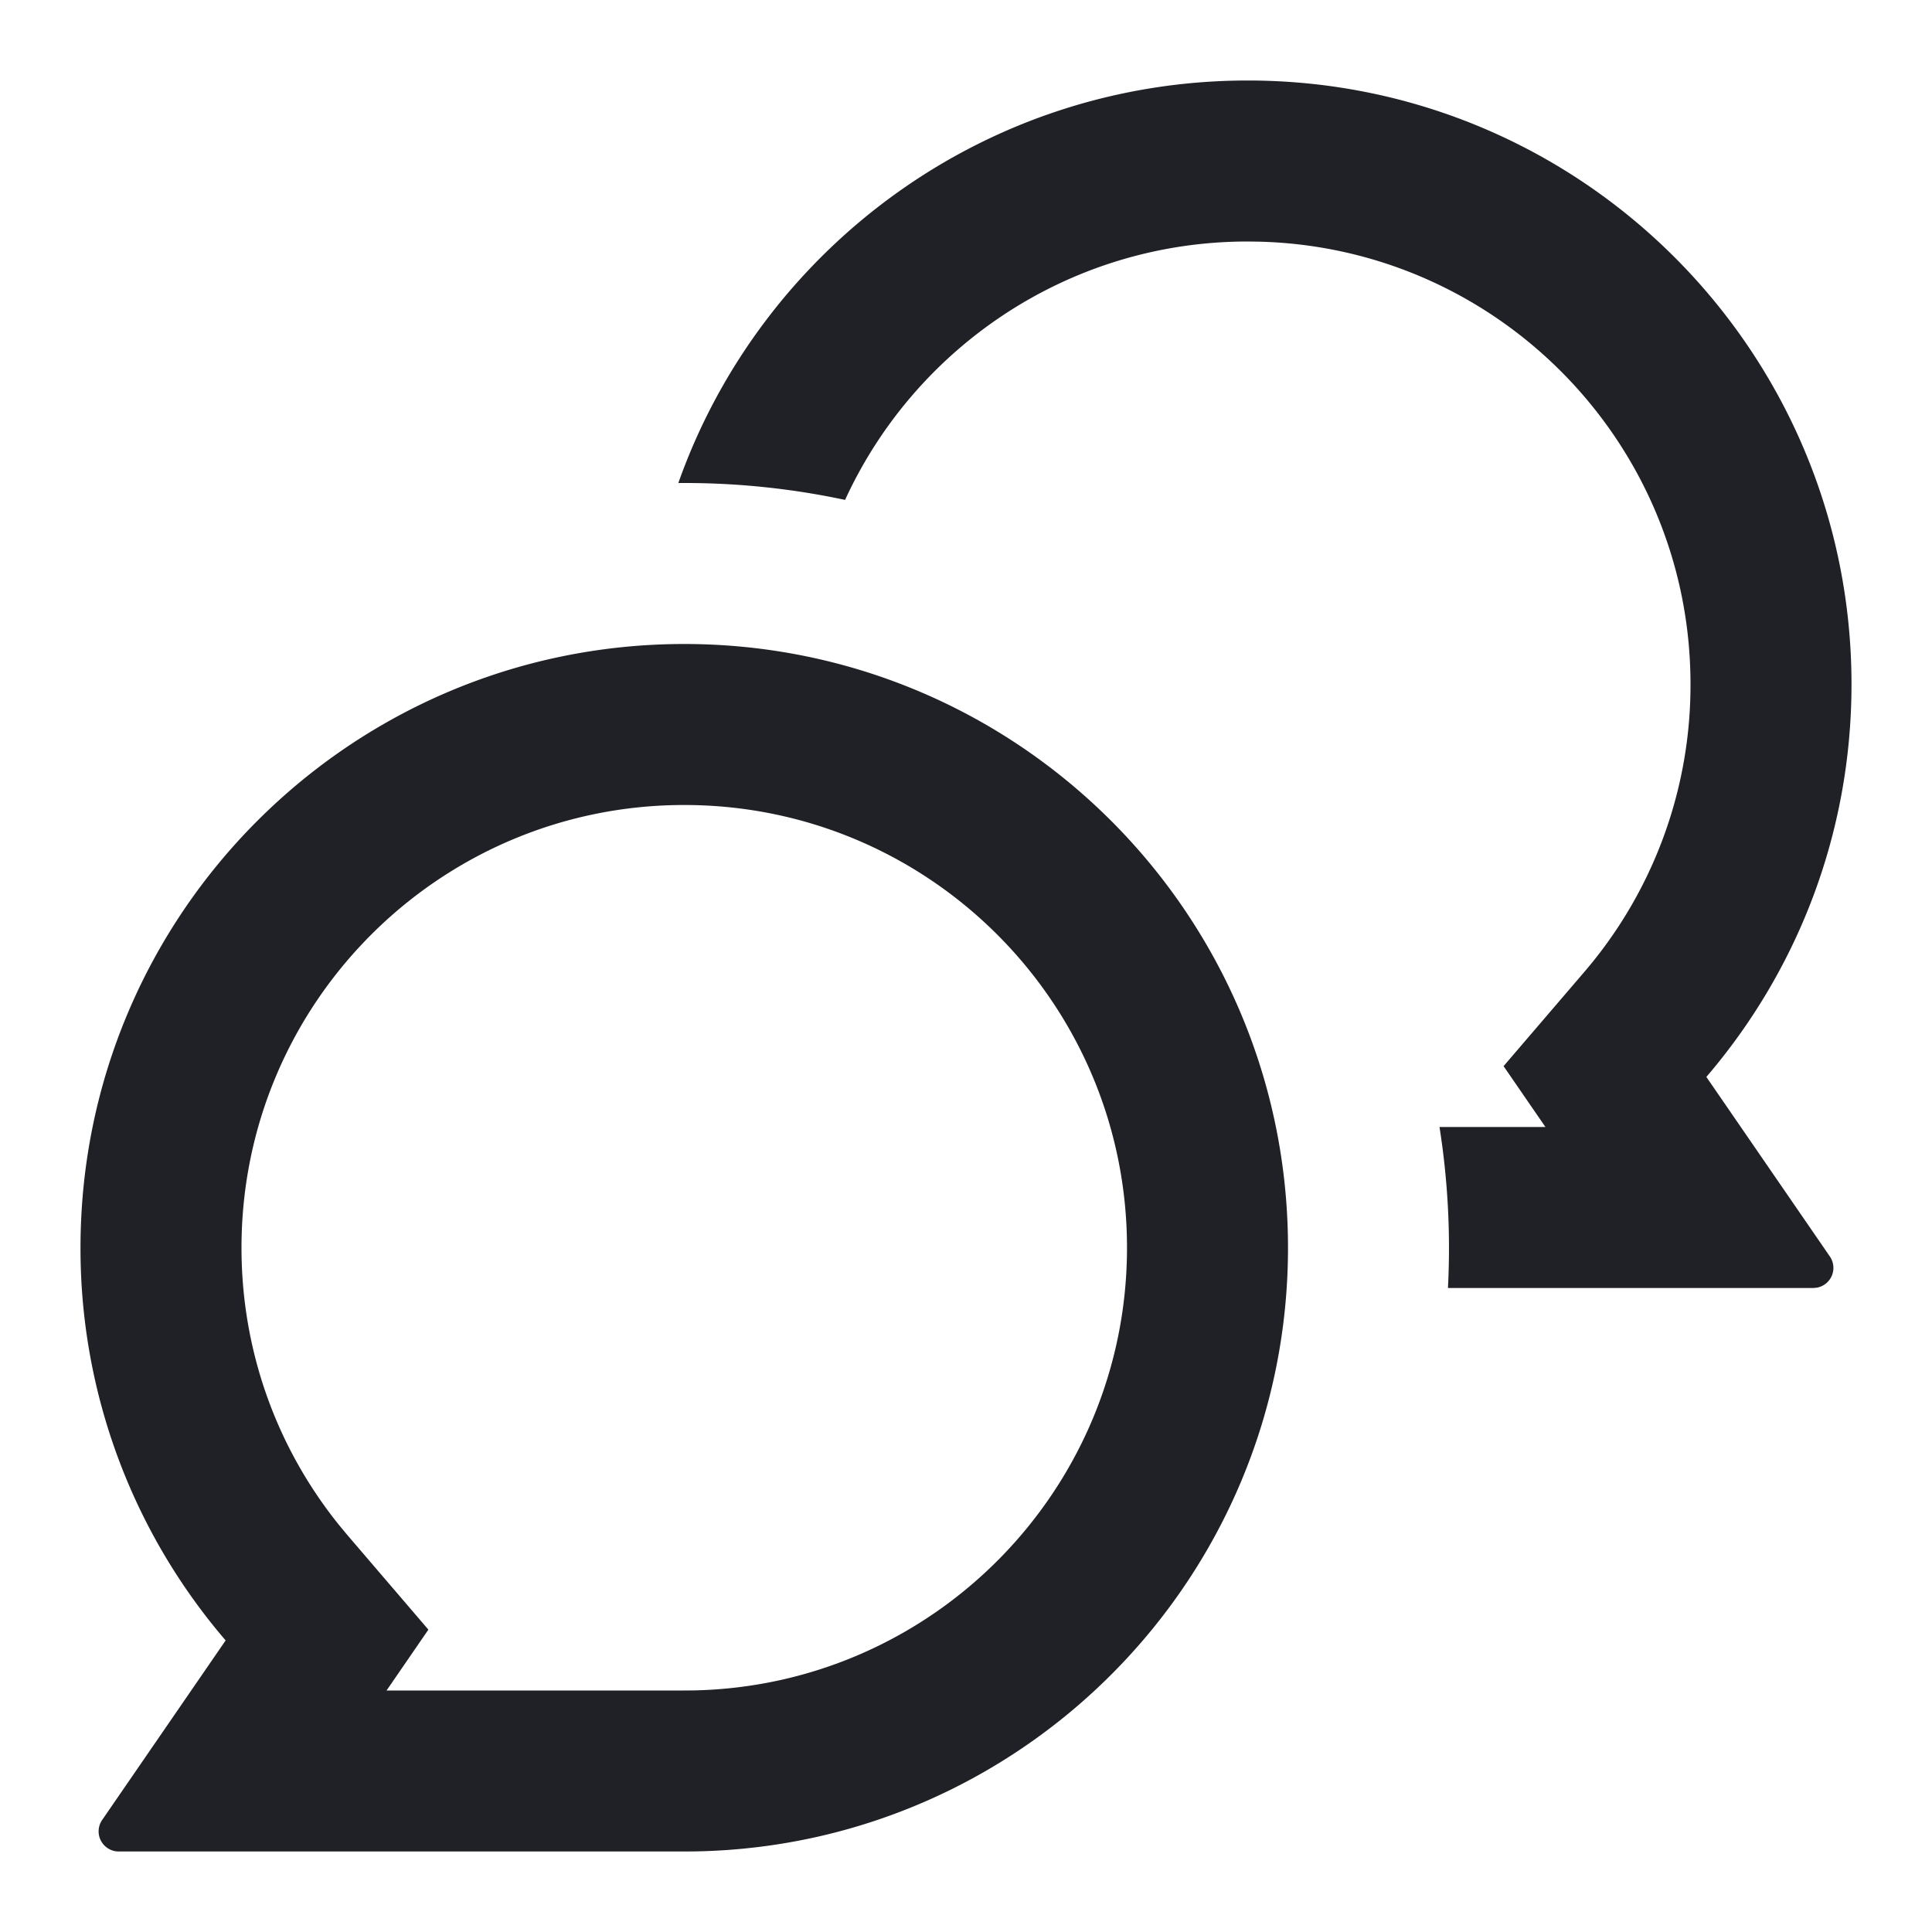 <?xml version="1.0" standalone="no"?><!DOCTYPE svg PUBLIC "-//W3C//DTD SVG 1.1//EN" "http://www.w3.org/Graphics/SVG/1.1/DTD/svg11.dtd"><svg t="1652940147495" class="icon" viewBox="0 0 1024 1024" version="1.1" xmlns="http://www.w3.org/2000/svg" p-id="17917" xmlns:xlink="http://www.w3.org/1999/xlink" width="200" height="200"><defs><style type="text/css">@font-face { font-family: feedback-iconfont; src: url("//at.alicdn.com/t/font_1031158_u69w8yhxdu.woff2?t=1630033759944") format("woff2"), url("//at.alicdn.com/t/font_1031158_u69w8yhxdu.woff?t=1630033759944") format("woff"), url("//at.alicdn.com/t/font_1031158_u69w8yhxdu.ttf?t=1630033759944") format("truetype"); }
</style></defs><path d="M362.667 341.333c176.725 0 320 143.275 320 320 0 174.507-139.669 316.373-313.301 319.936L362.667 981.333H62.933a10.667 10.667 0 0 1-8.789-16.704l65.451-95.168A318.741 318.741 0 0 1 42.667 661.333c0-176.725 143.275-320 320-320z m0 85.333c-129.6 0-234.667 105.067-234.667 234.667 0 54.251 18.389 105.472 51.541 146.773l4.843 5.824 42.667 49.813L204.885 896h156.928l5.824-0.043C495.104 893.333 597.333 789.099 597.333 661.333c0-129.6-105.067-234.667-234.667-234.667zM661.333 42.667c176.725 0 320 143.275 320 320 0 79.467-28.971 152.171-76.928 208.128l65.451 95.147a10.667 10.667 0 0 1-6.891 16.555l-1.92 0.171h-193.6a411.947 411.947 0 0 0-4.48-85.333h56.149l-22.187-32.256 42.688-49.813A233.387 233.387 0 0 0 896 362.667c0-127.552-101.76-231.317-228.523-234.581L661.333 128c-94.72 0-176.363 56.149-213.419 136.96A407.595 407.595 0 0 0 362.667 256h-3.136C403.477 131.733 522.027 42.667 661.333 42.667z" fill="#1F2126" p-id="17918"></path></svg>